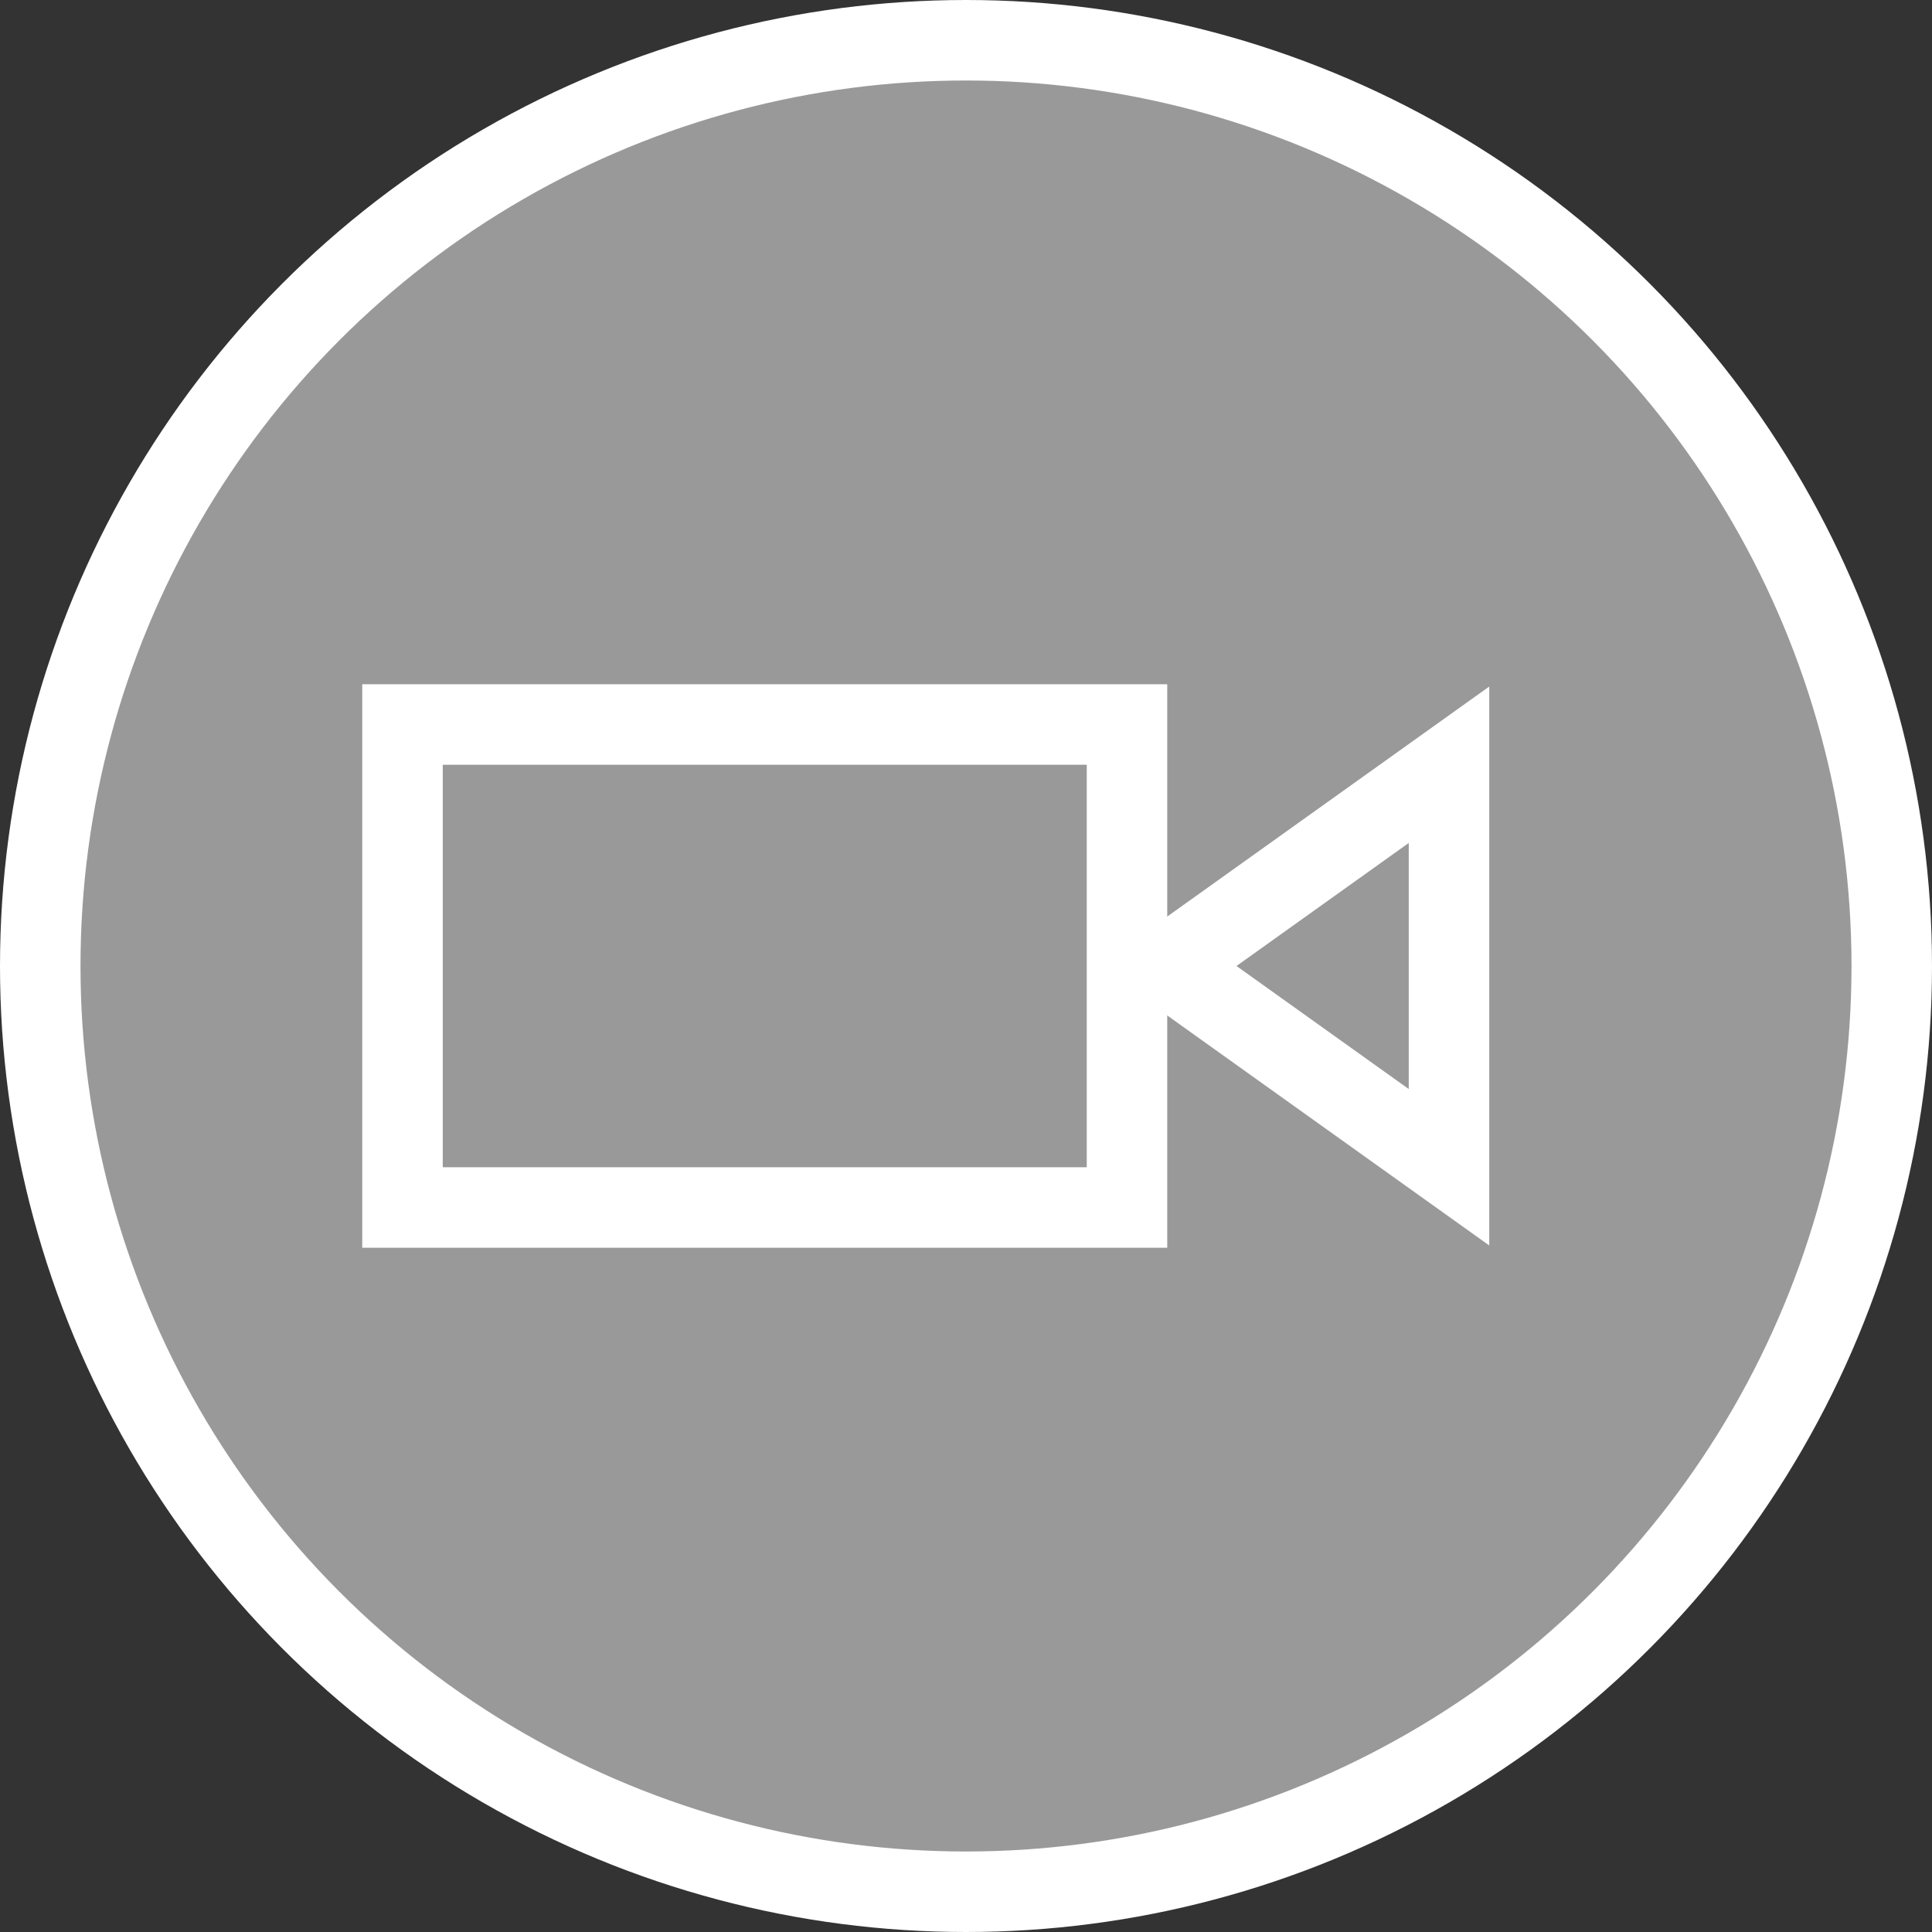 <svg xmlns="http://www.w3.org/2000/svg" width="48" height="48" viewBox="0 0 48 48" fill="none">
  <rect x="0" y="0" width="48" height="48" fill="#333333" stroke="none"/>
  <circle cx="24" cy="24" r="23" fill="white" fill-opacity="0.5" stroke="white" stroke-width="2" />
  <rect x="10" y="18" width="18" height="12" fill="none" stroke="white" stroke-width="2" />
  <polygon points="29,24 36,19 36,29" fill="none" stroke="white" stroke-width="2" />
</svg>